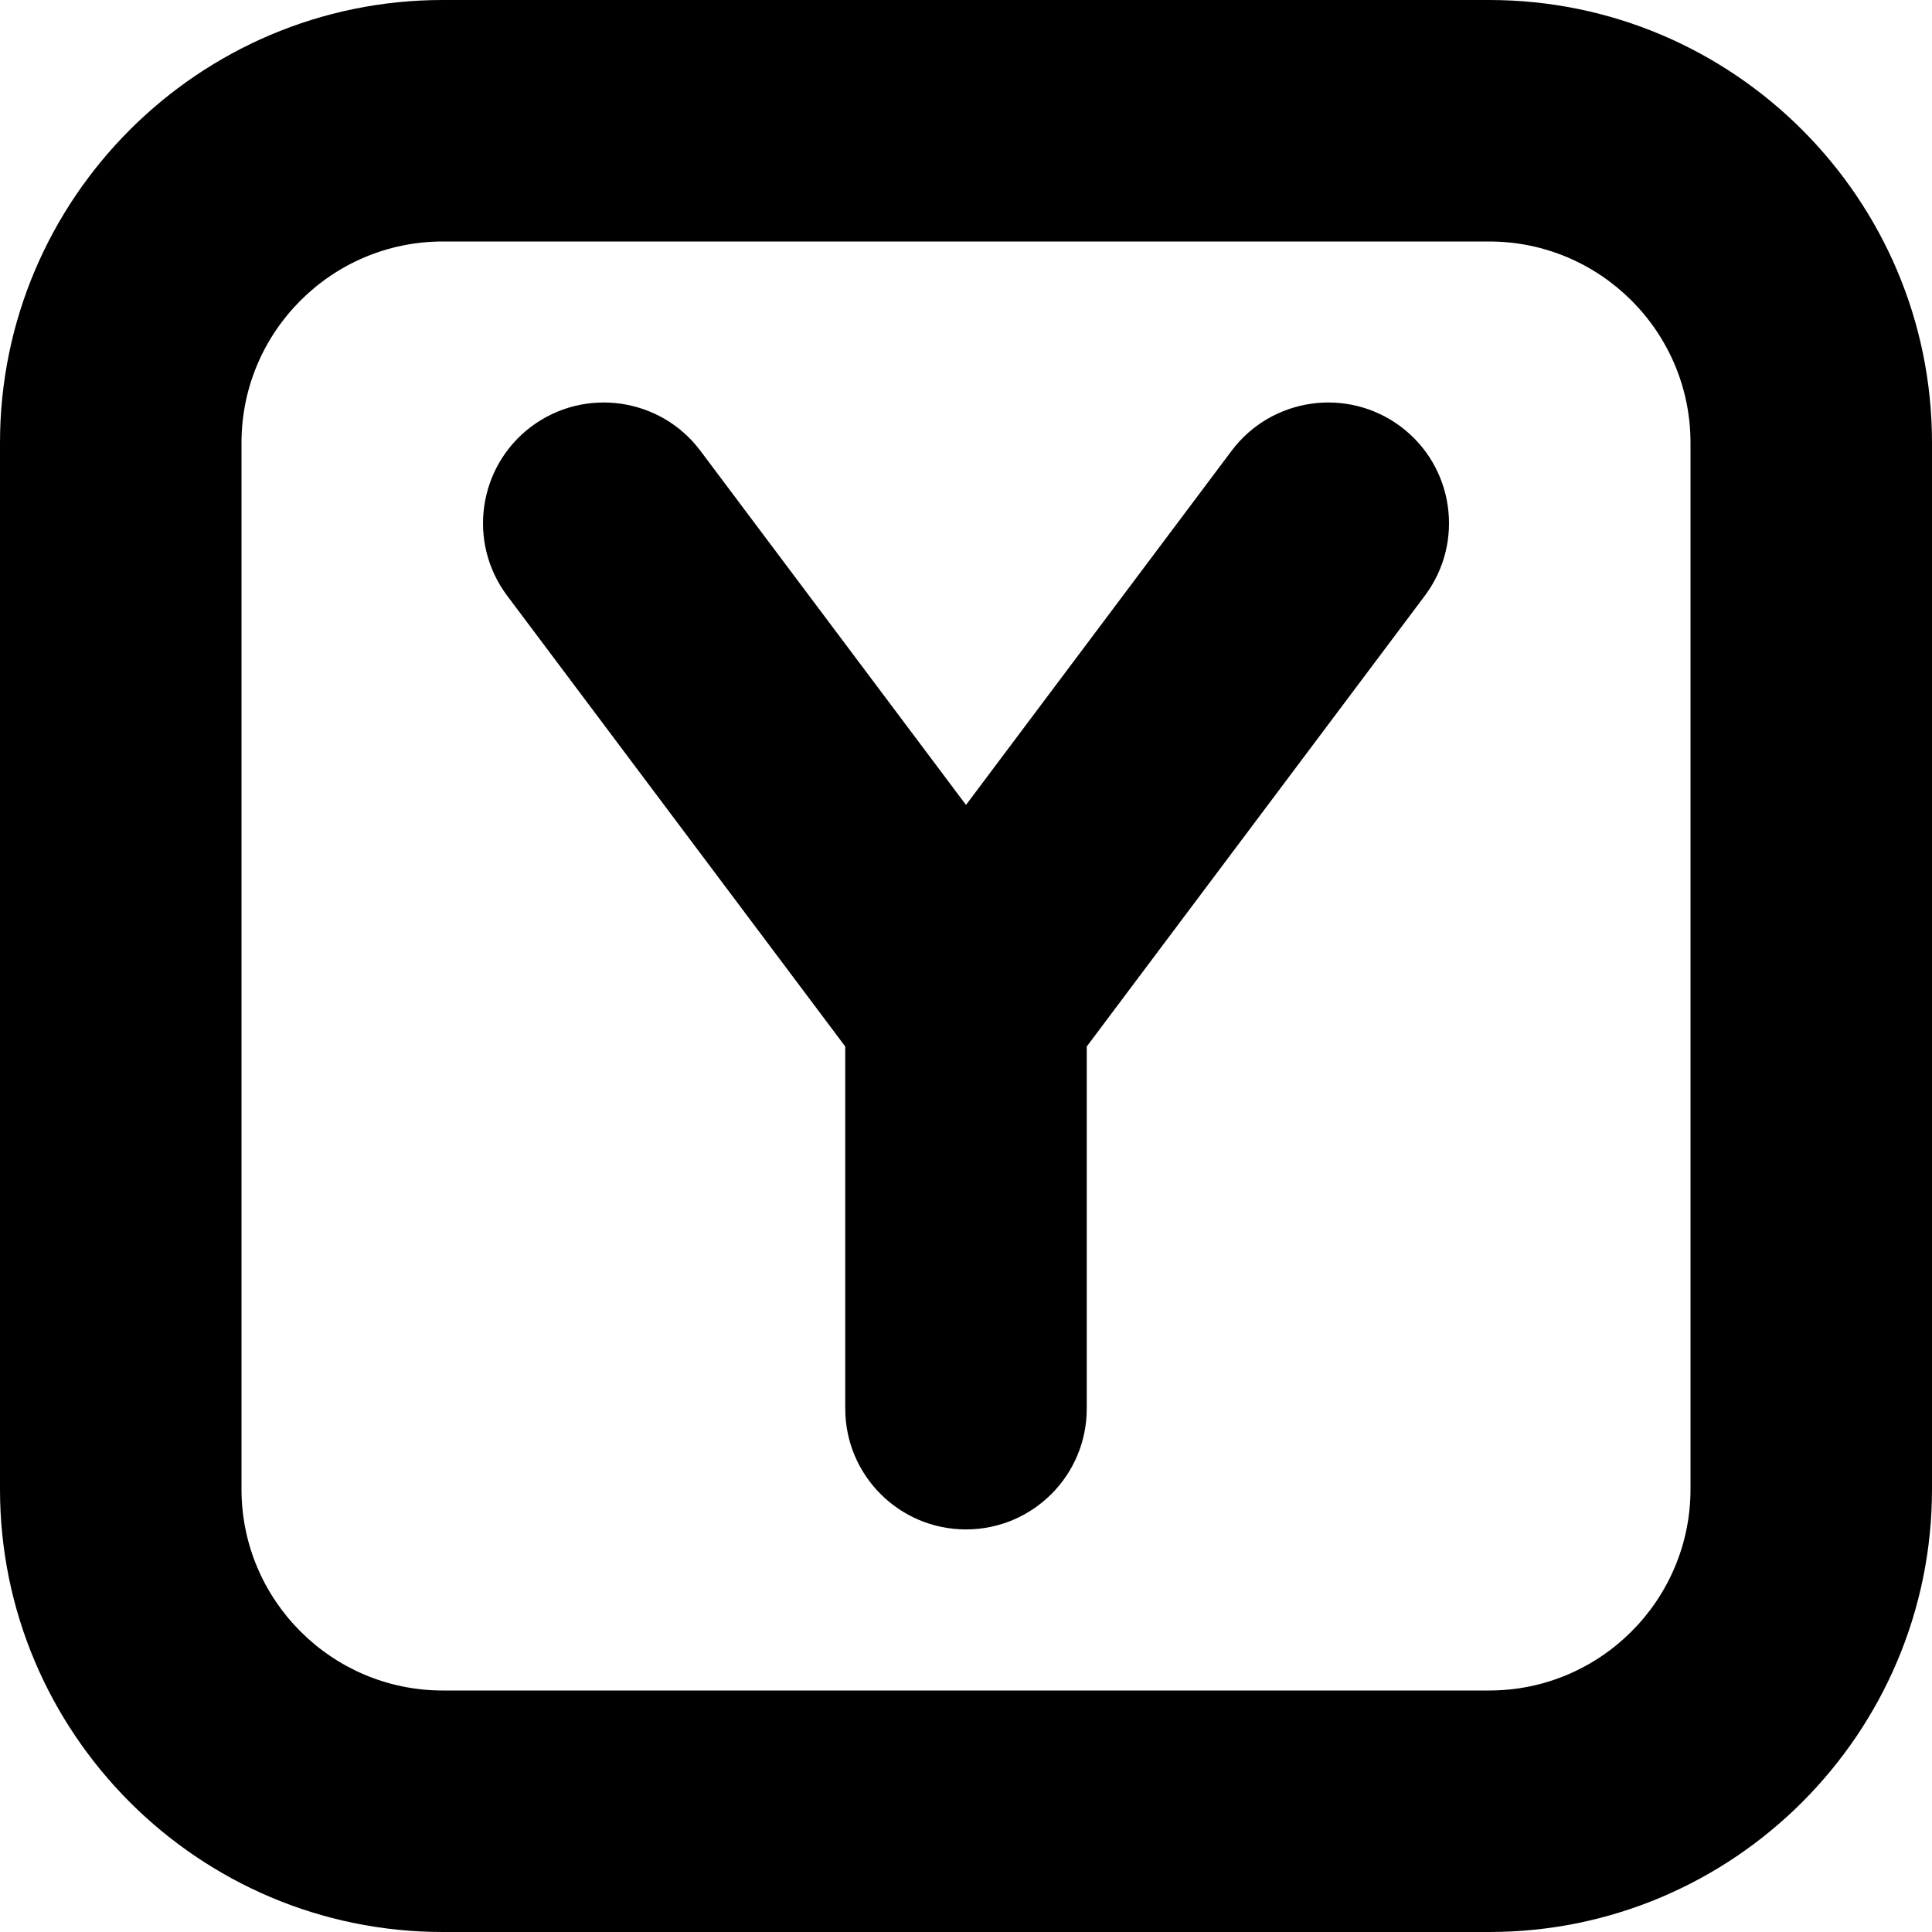 <?xml version="1.0" encoding="UTF-8"?>
<svg xmlns="http://www.w3.org/2000/svg" id="Layer_1" data-name="Layer 1" viewBox="0 0 24 24" width="512" height="512"><path d="m18.5,0H5.5C2.467,0,0,2.468,0,5.5v13c0,3.032,2.467,5.5,5.5,5.5h13c3.033,0,5.5-2.468,5.5-5.5V5.5c0-3.032-2.467-5.5-5.5-5.5Zm2.5,18.5c0,1.379-1.122,2.5-2.5,2.5H5.5c-1.378,0-2.5-1.121-2.5-2.5V5.5c0-1.379,1.122-2.5,2.5-2.5h13c1.378,0,2.5,1.121,2.5,2.5v13Zm-3.3-11.1l-4.2,5.6v4.499c0,.828-.671,1.5-1.5,1.5s-1.5-.672-1.5-1.5v-4.499l-4.2-5.6c-.497-.663-.362-1.604.3-2.101.662-.495,1.603-.362,2.1.3l3.3,4.4,3.3-4.4c.498-.662,1.438-.795,2.1-.3.663.497.797,1.438.3,2.101Z"/></svg>
